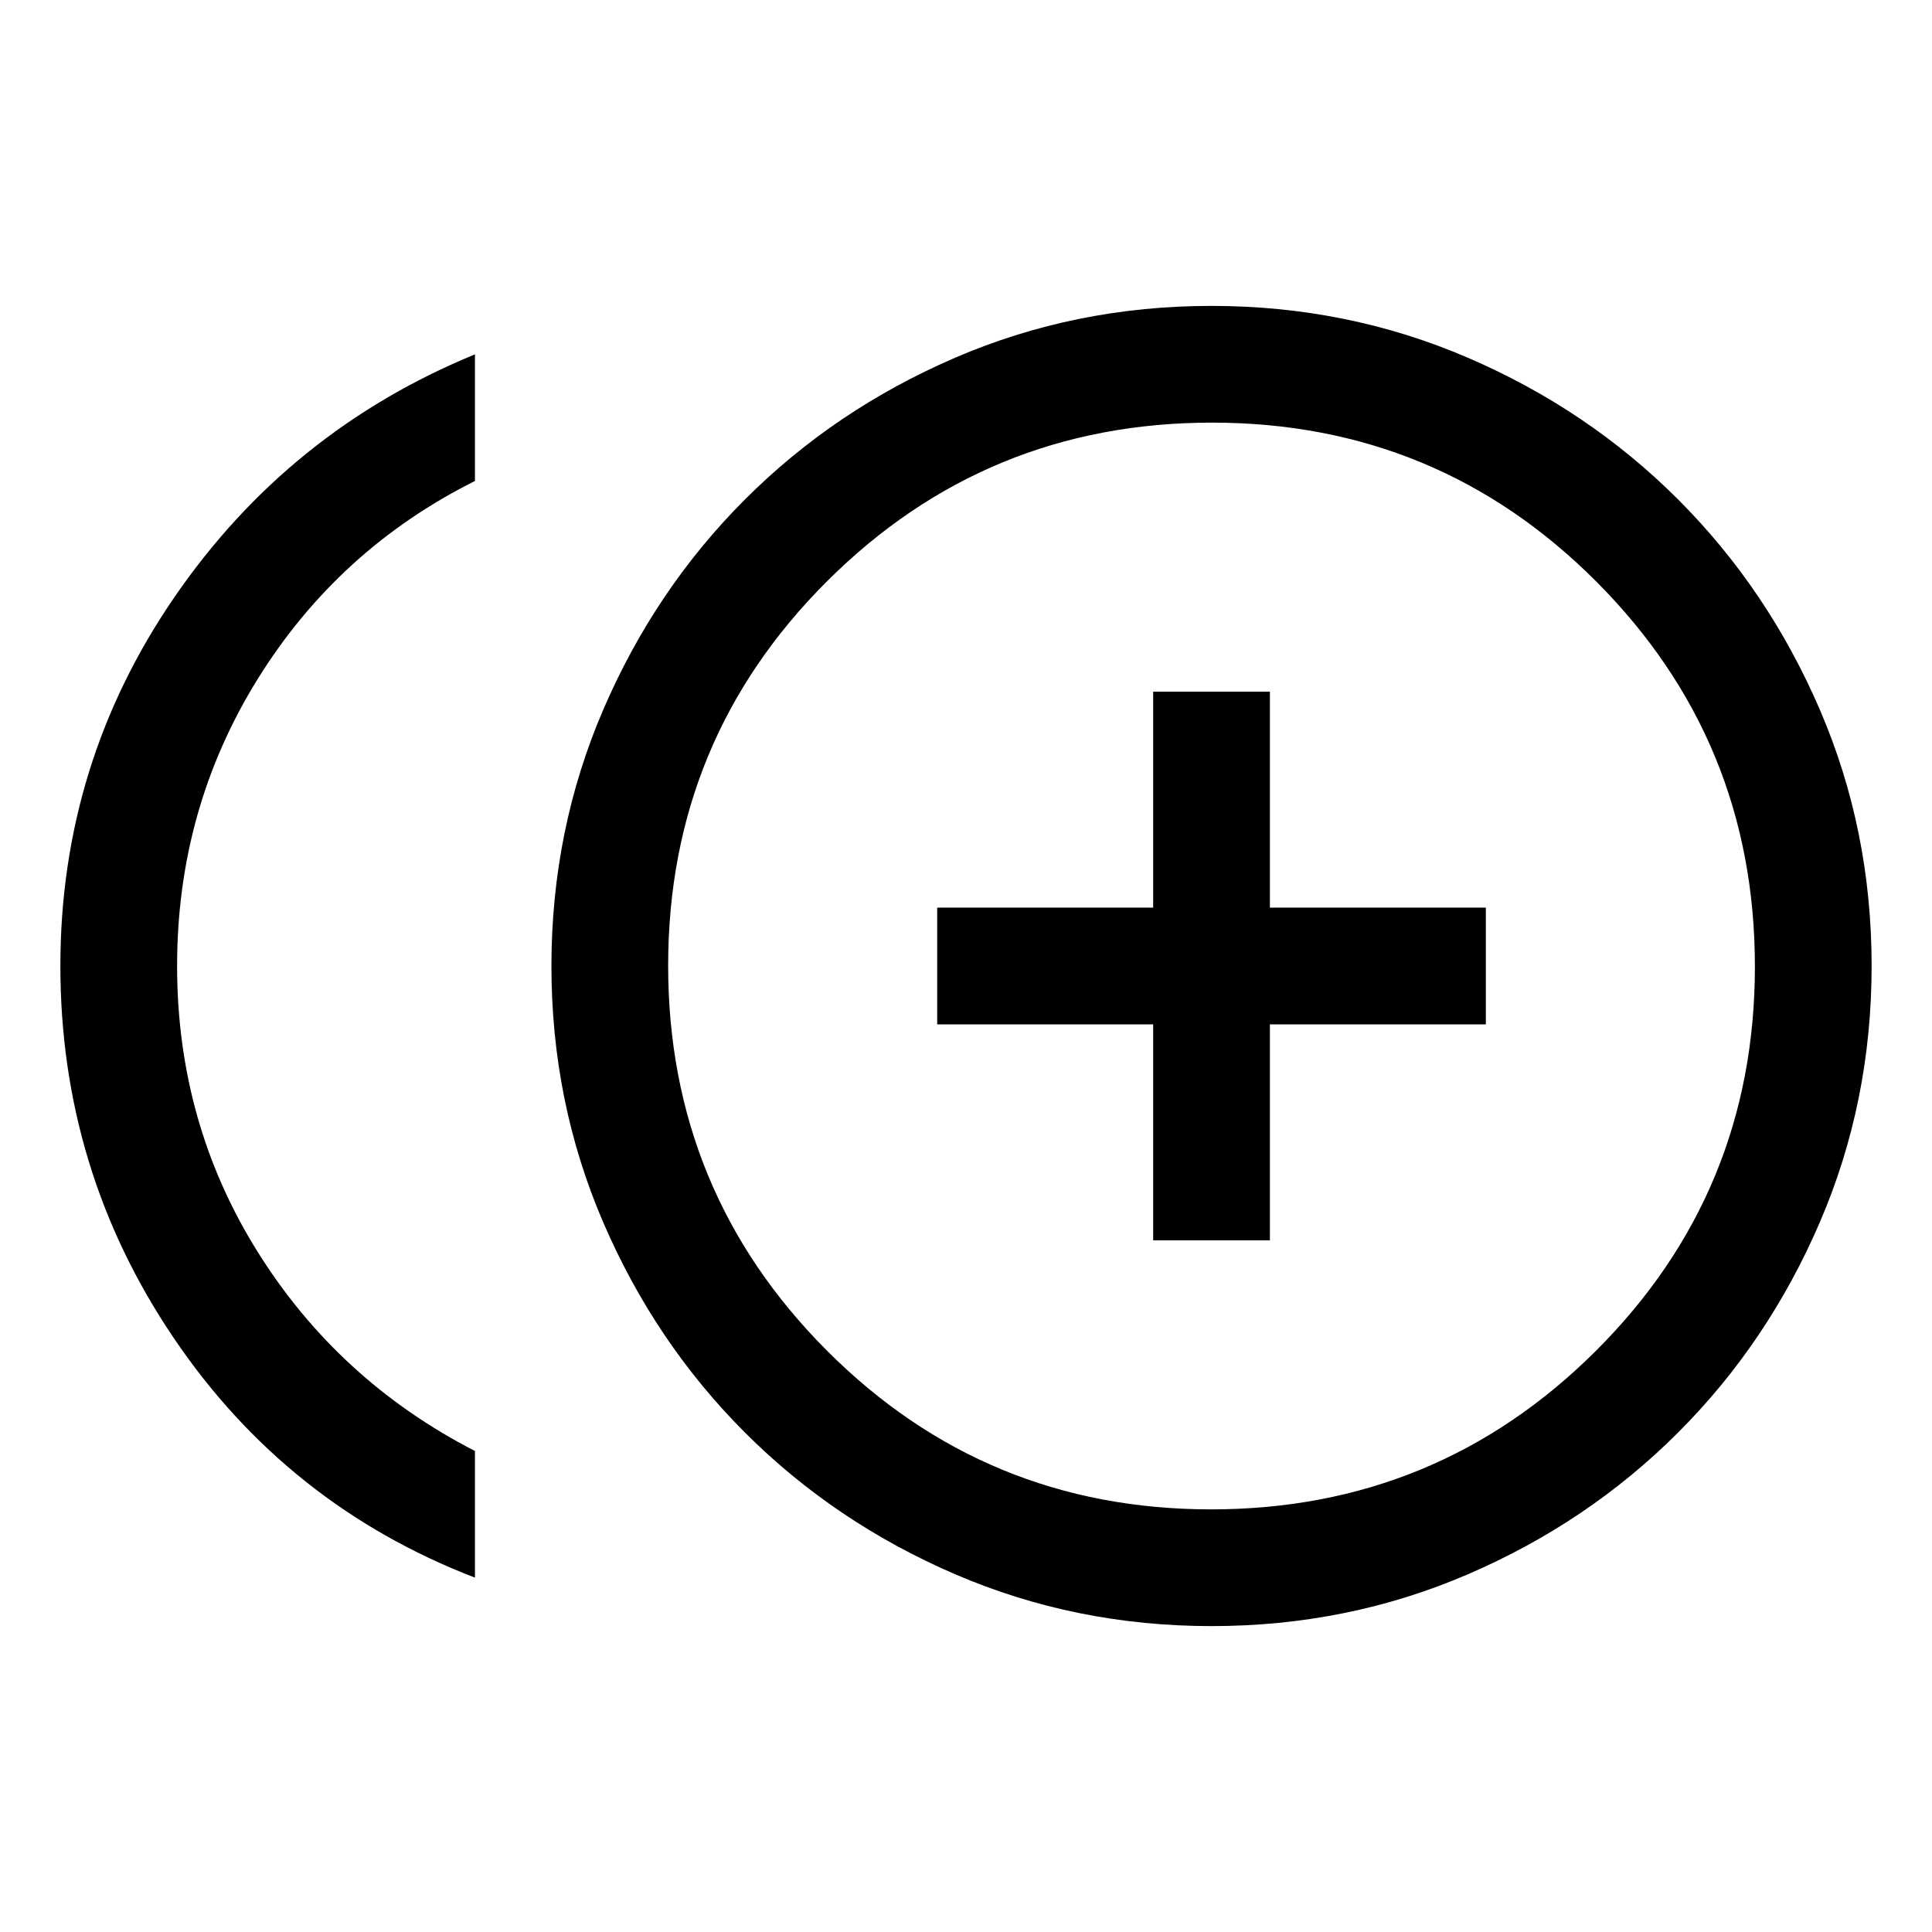 <svg xmlns="http://www.w3.org/2000/svg" height="20" viewBox="0 -960 960 960" width="20"><path d="M573-343.69h58V-451h107.31v-58H631v-107.31h-58V-509H465.69v58H573v107.31ZM236-176.08q-93.54-36-149.77-119.22Q30-378.52 30-480.04q0-100.76 56.73-183.32Q143.46-745.92 236-783.92V-721q-68 34-108 98.48t-40 142.5Q88-402 128-338q40 64 108 99v62.92ZM602.04-152q-67.58 0-127.38-25.74t-104.49-70.43q-44.69-44.69-70.43-104.45Q274-412.37 274-479.96q0-67.58 25.74-127.38t70.43-104.49q44.69-44.69 104.45-70.43Q534.37-808 601.96-808q67.58 0 127.38 25.74t104.49 70.43q44.69 44.69 70.43 104.45Q930-547.63 930-480.04q0 67.58-25.74 127.38t-70.43 104.49q-44.69 44.69-104.45 70.43Q669.63-152 602.04-152ZM602-480Zm-.22 270Q714-210 793-288.78t79-191Q872-592 793.22-671t-191-79Q490-750 411-671.22t-79 191Q332-368 410.78-289t191 79Z"/></svg>
